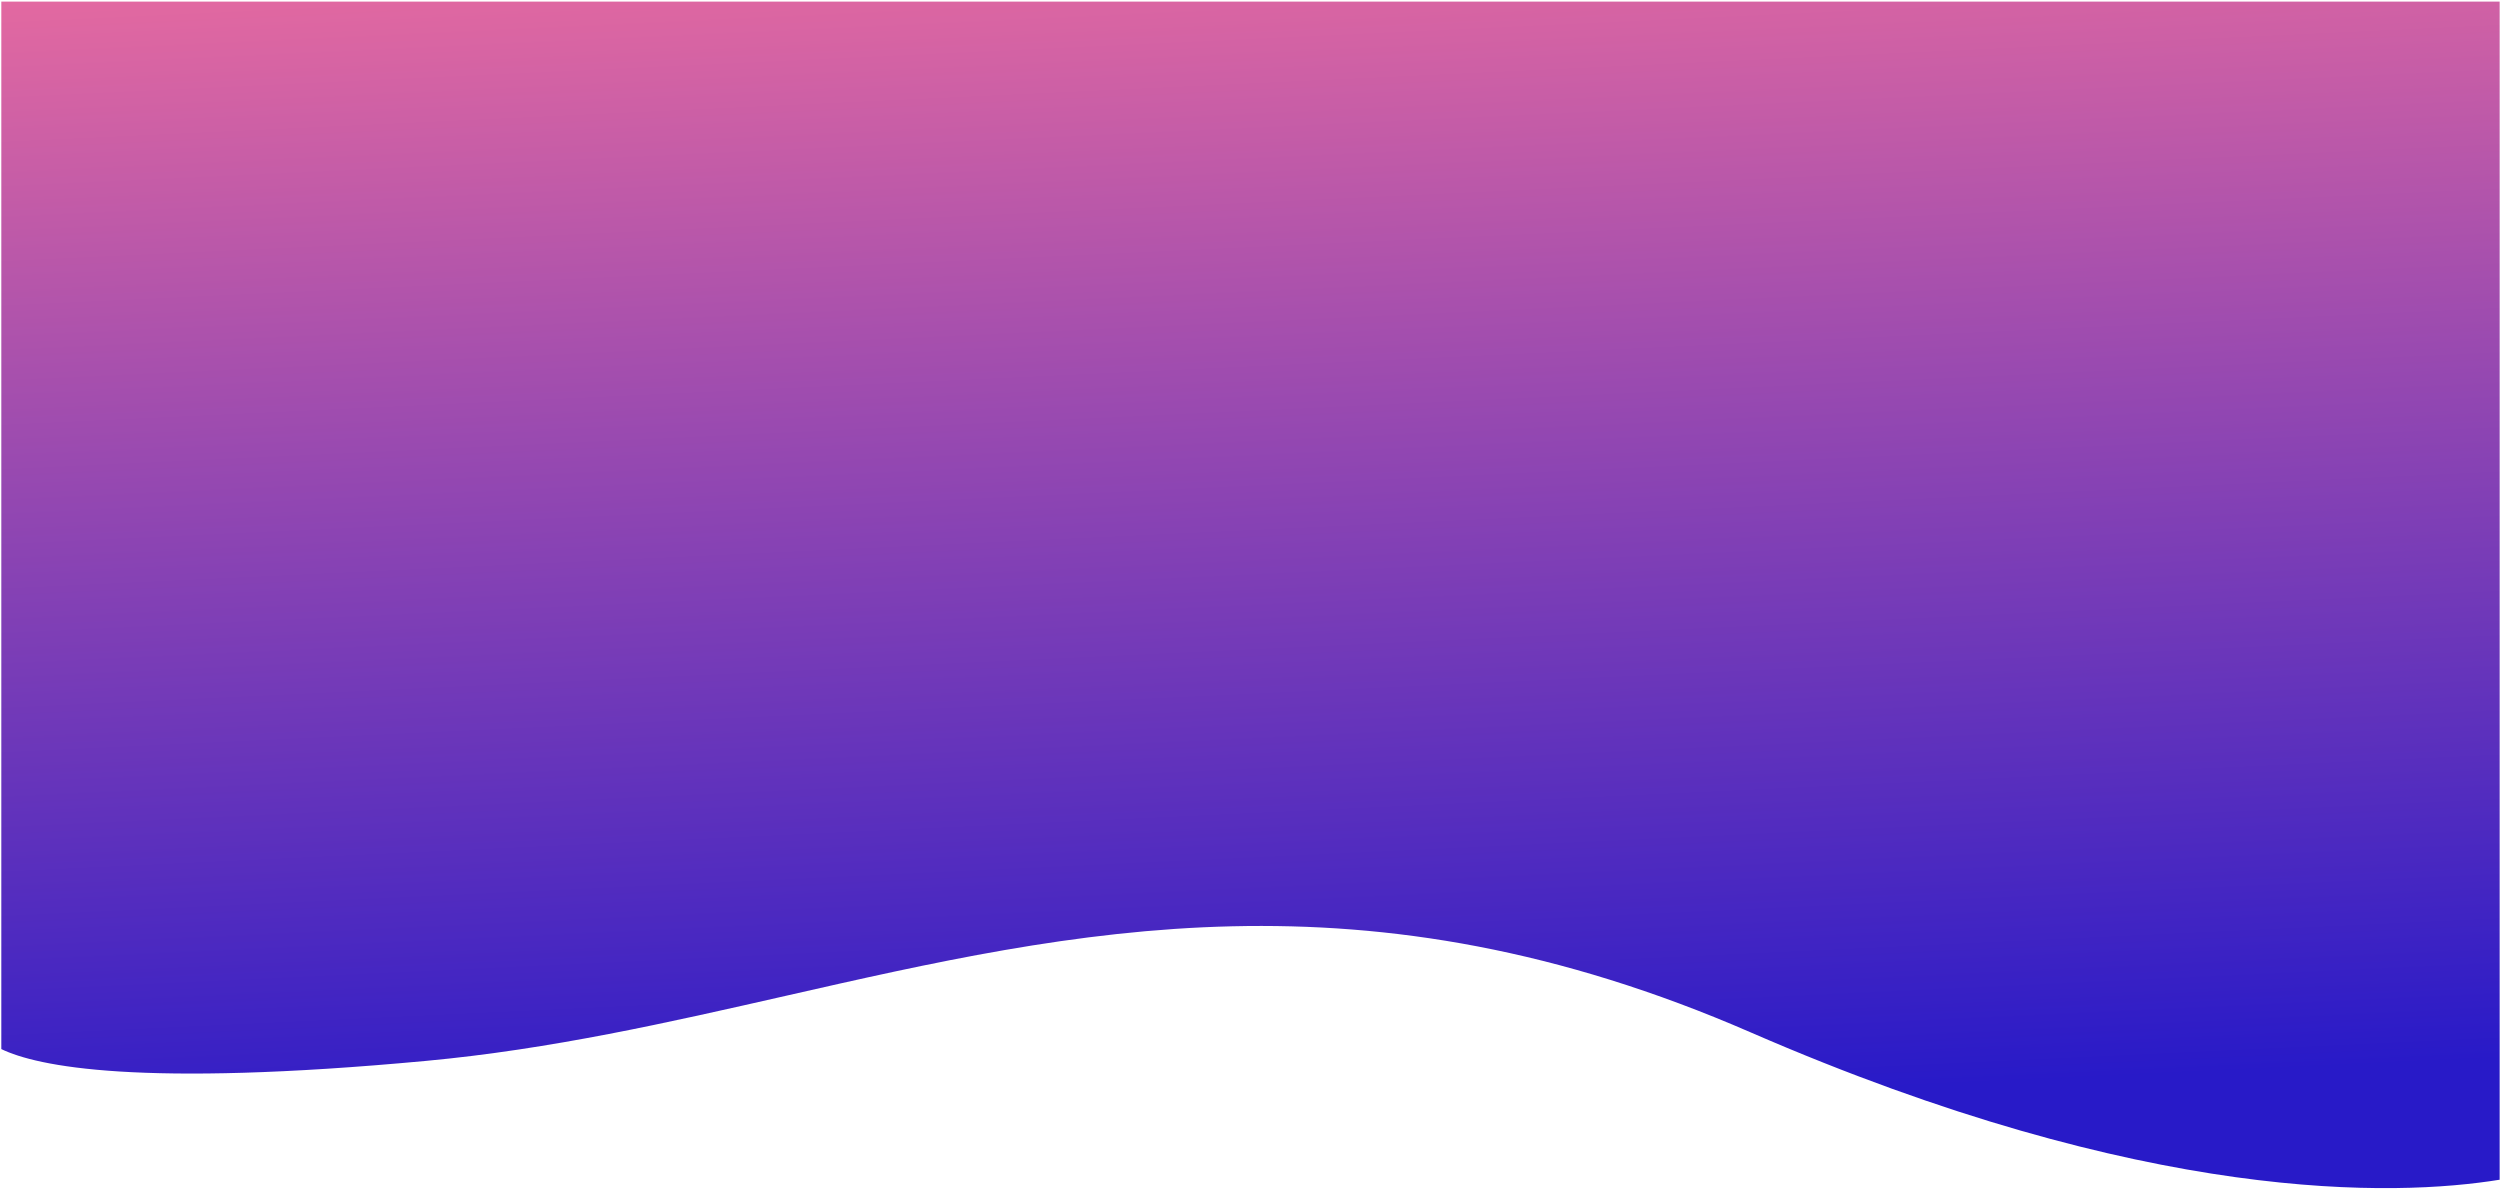 <svg width="1501" height="714" viewBox="0 0 1501 714" fill="none" xmlns="http://www.w3.org/2000/svg">
<path fill-rule="evenodd" clip-rule="evenodd" d="M1500.79 0.95H0.79V629.871C22.448 640.307 83.601 652.998 255.907 636.945C330.726 629.974 401.311 613.922 471.628 597.931C646.163 558.24 819.053 518.922 1050.96 619.777C1289.5 723.518 1438.35 718.413 1500.79 708.306V0.95Z" fill="url(#paint0_linear)"/>
<defs>
<linearGradient id="paint0_linear" x1="871.79" y1="-167.872" x2="930.723" y2="1090.49" gradientUnits="userSpaceOnUse">
<stop offset="0.023" stop-color="#FD749B"/>
<stop offset="0.661" stop-color="#281AC8"/>
</linearGradient>
</defs>
</svg>

